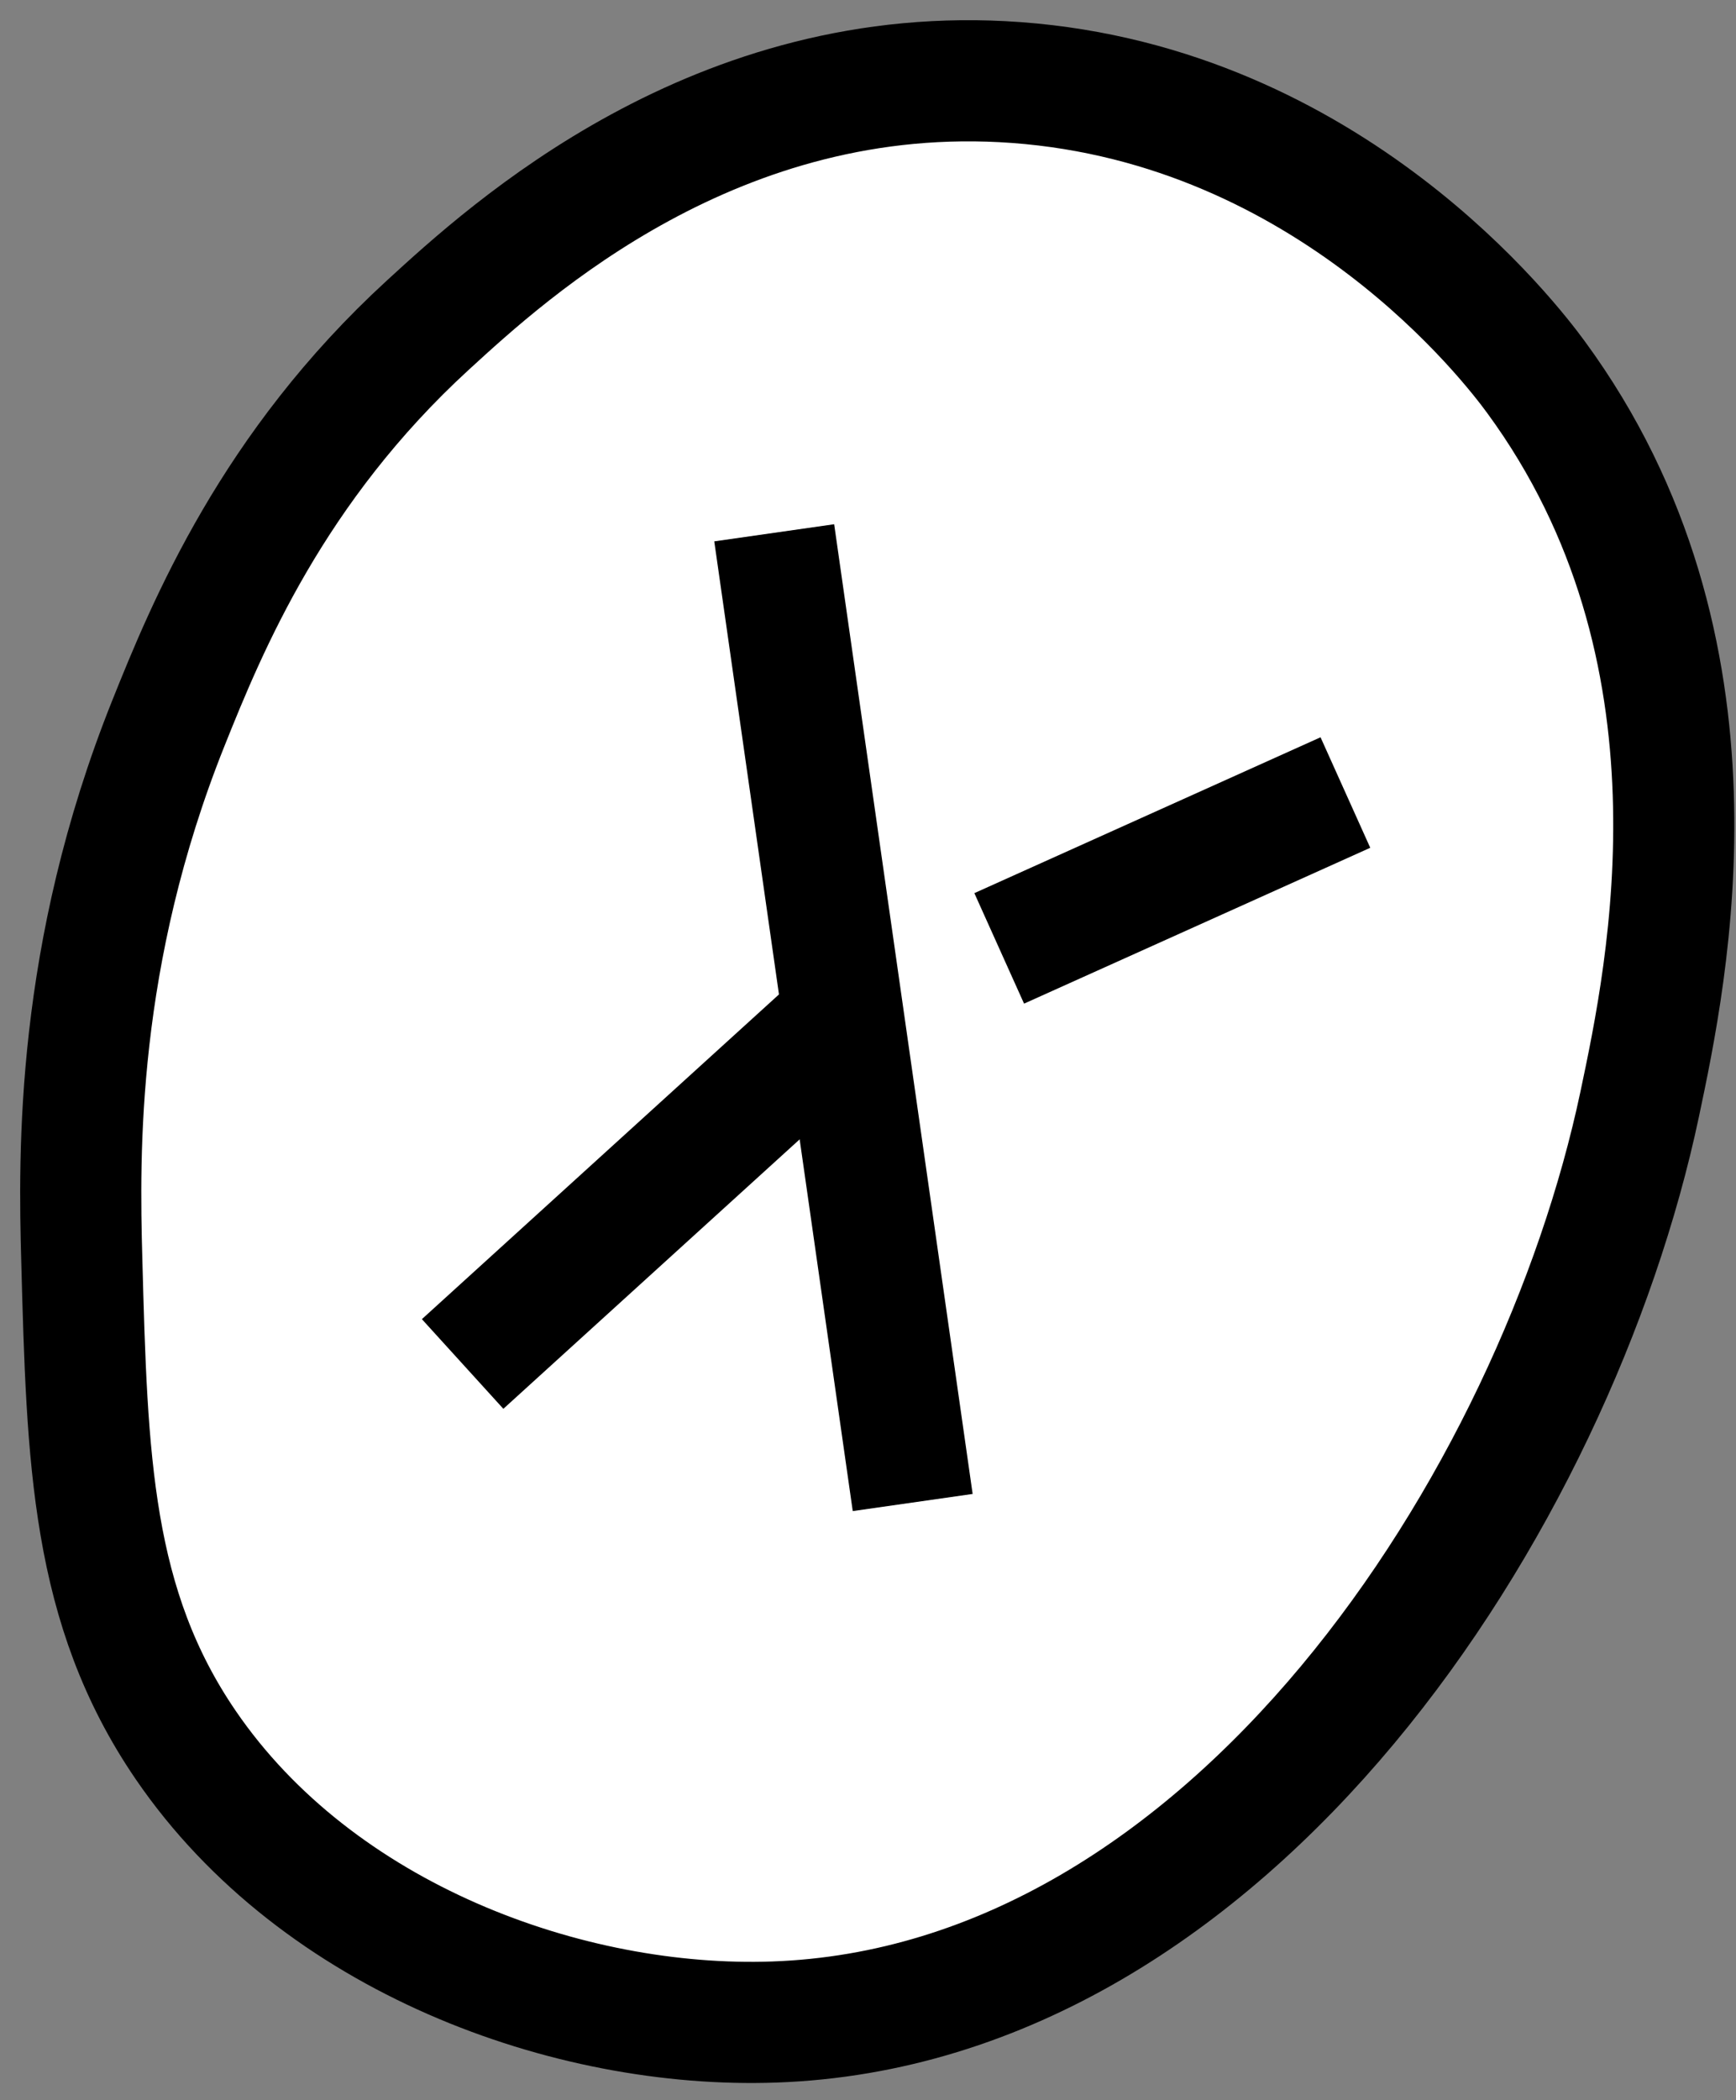 <svg width="43" height="52" viewBox="0 0 43 52" fill="none" xmlns="http://www.w3.org/2000/svg">
<rect x="0" y="0" width="43" height="52" fill="#808080" stroke="none"/>
<path d="M10.601 8.047C6.755 11.571 5.135 15.498 4.17 17.908C1.872 23.649 1.953 28.558 2.026 31.2C2.159 36.139 2.258 39.779 4.599 43.205C7.875 47.998 14.091 50.245 19.177 50.065C30.526 49.666 38.548 37.104 40.614 27.341C41.305 24.069 42.998 16.082 38.042 9.333C37.454 8.531 32.961 2.619 25.179 2.044C17.749 1.495 12.608 6.207 10.601 8.047Z" fill="white" stroke="black" stroke-width="3" stroke-miterlimit="10"/>
<path d="M19.177 13.192L22.607 37.202" stroke="black" stroke-width="3" stroke-miterlimit="10"/>
<path d="M11.459 33.772L20.892 25.197" stroke="black" stroke-width="3" stroke-miterlimit="10"/>
<path d="M33.325 19.623L24.75 23.482" stroke="black" stroke-width="3" stroke-miterlimit="10"/>
</svg>
